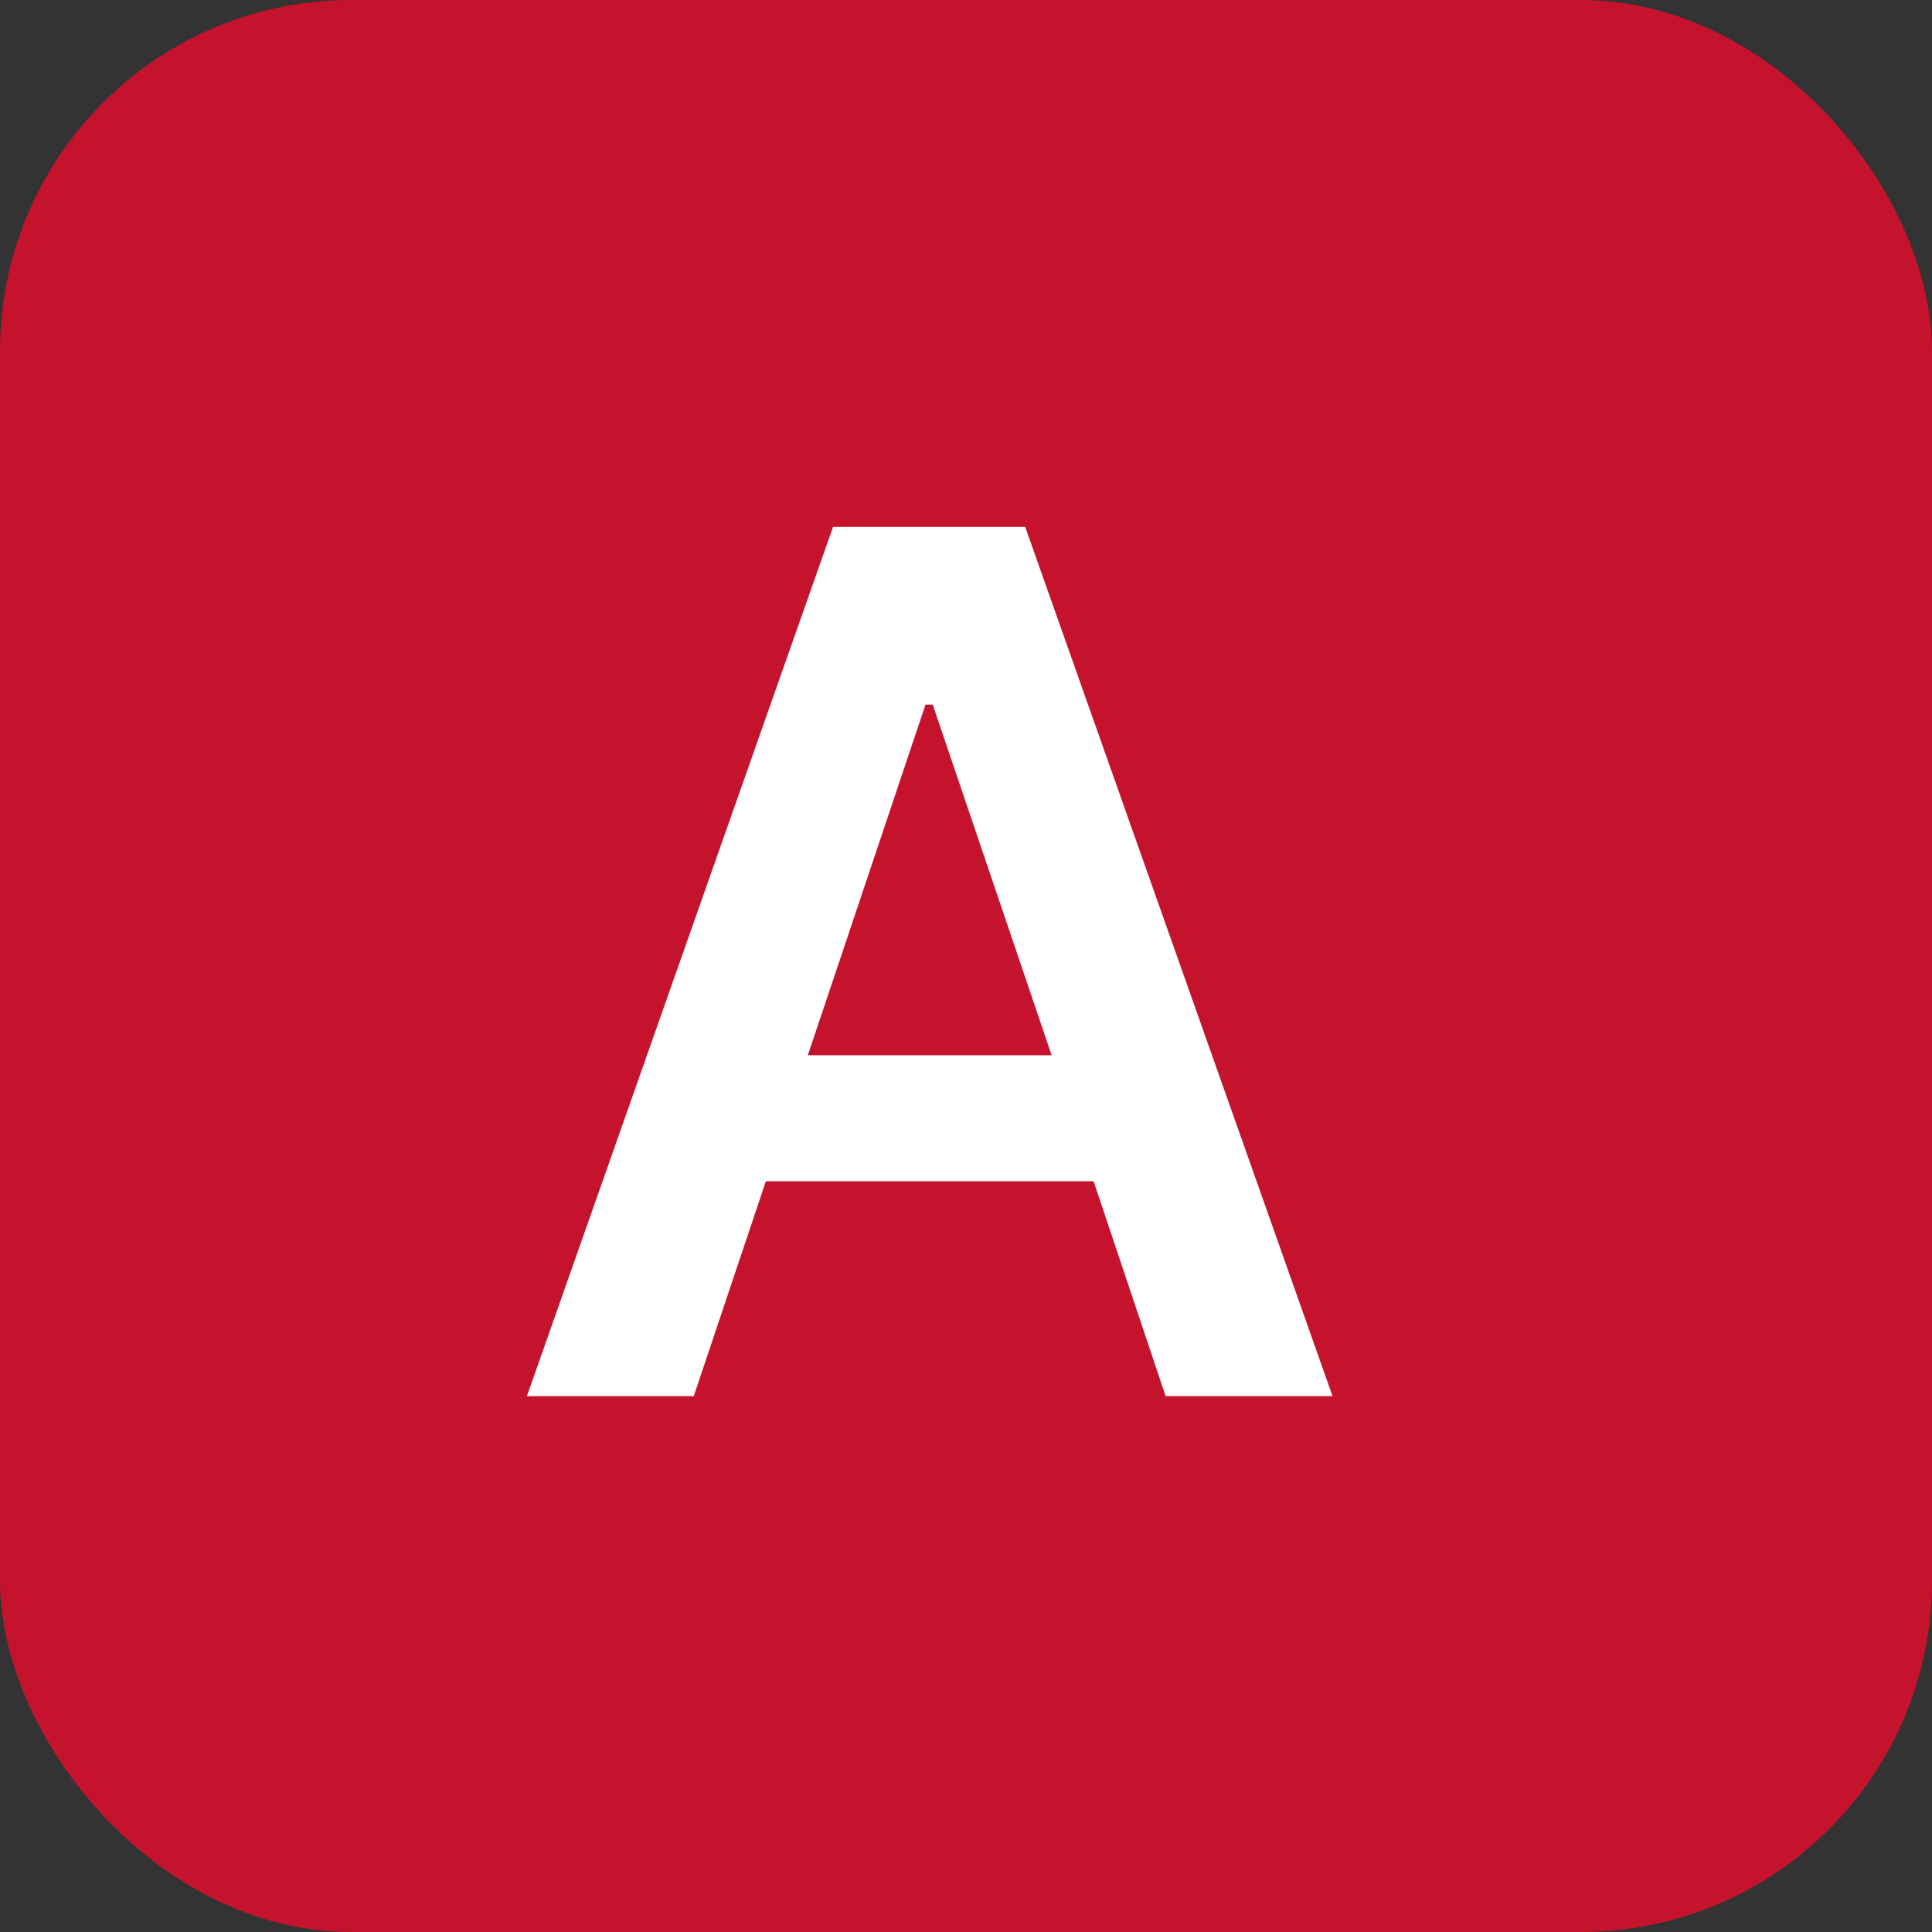 <svg width="22" height="22" viewBox="0 0 22 22" fill="none" xmlns="http://www.w3.org/2000/svg">
<rect x="0" y="0" width="22" height="22" fill="#333333" stroke="none"/>
<rect width="22" height="22" rx="4" fill="#C6132D"/>
<path d="M7.9 15.898H6L9.486 6H11.674L15.174 15.898H13.273L12.453 13.451H8.721L7.9 15.898ZM9.199 12.016H11.975L10.621 8.023H10.539L9.199 12.016Z" fill="white"/>
</svg>
